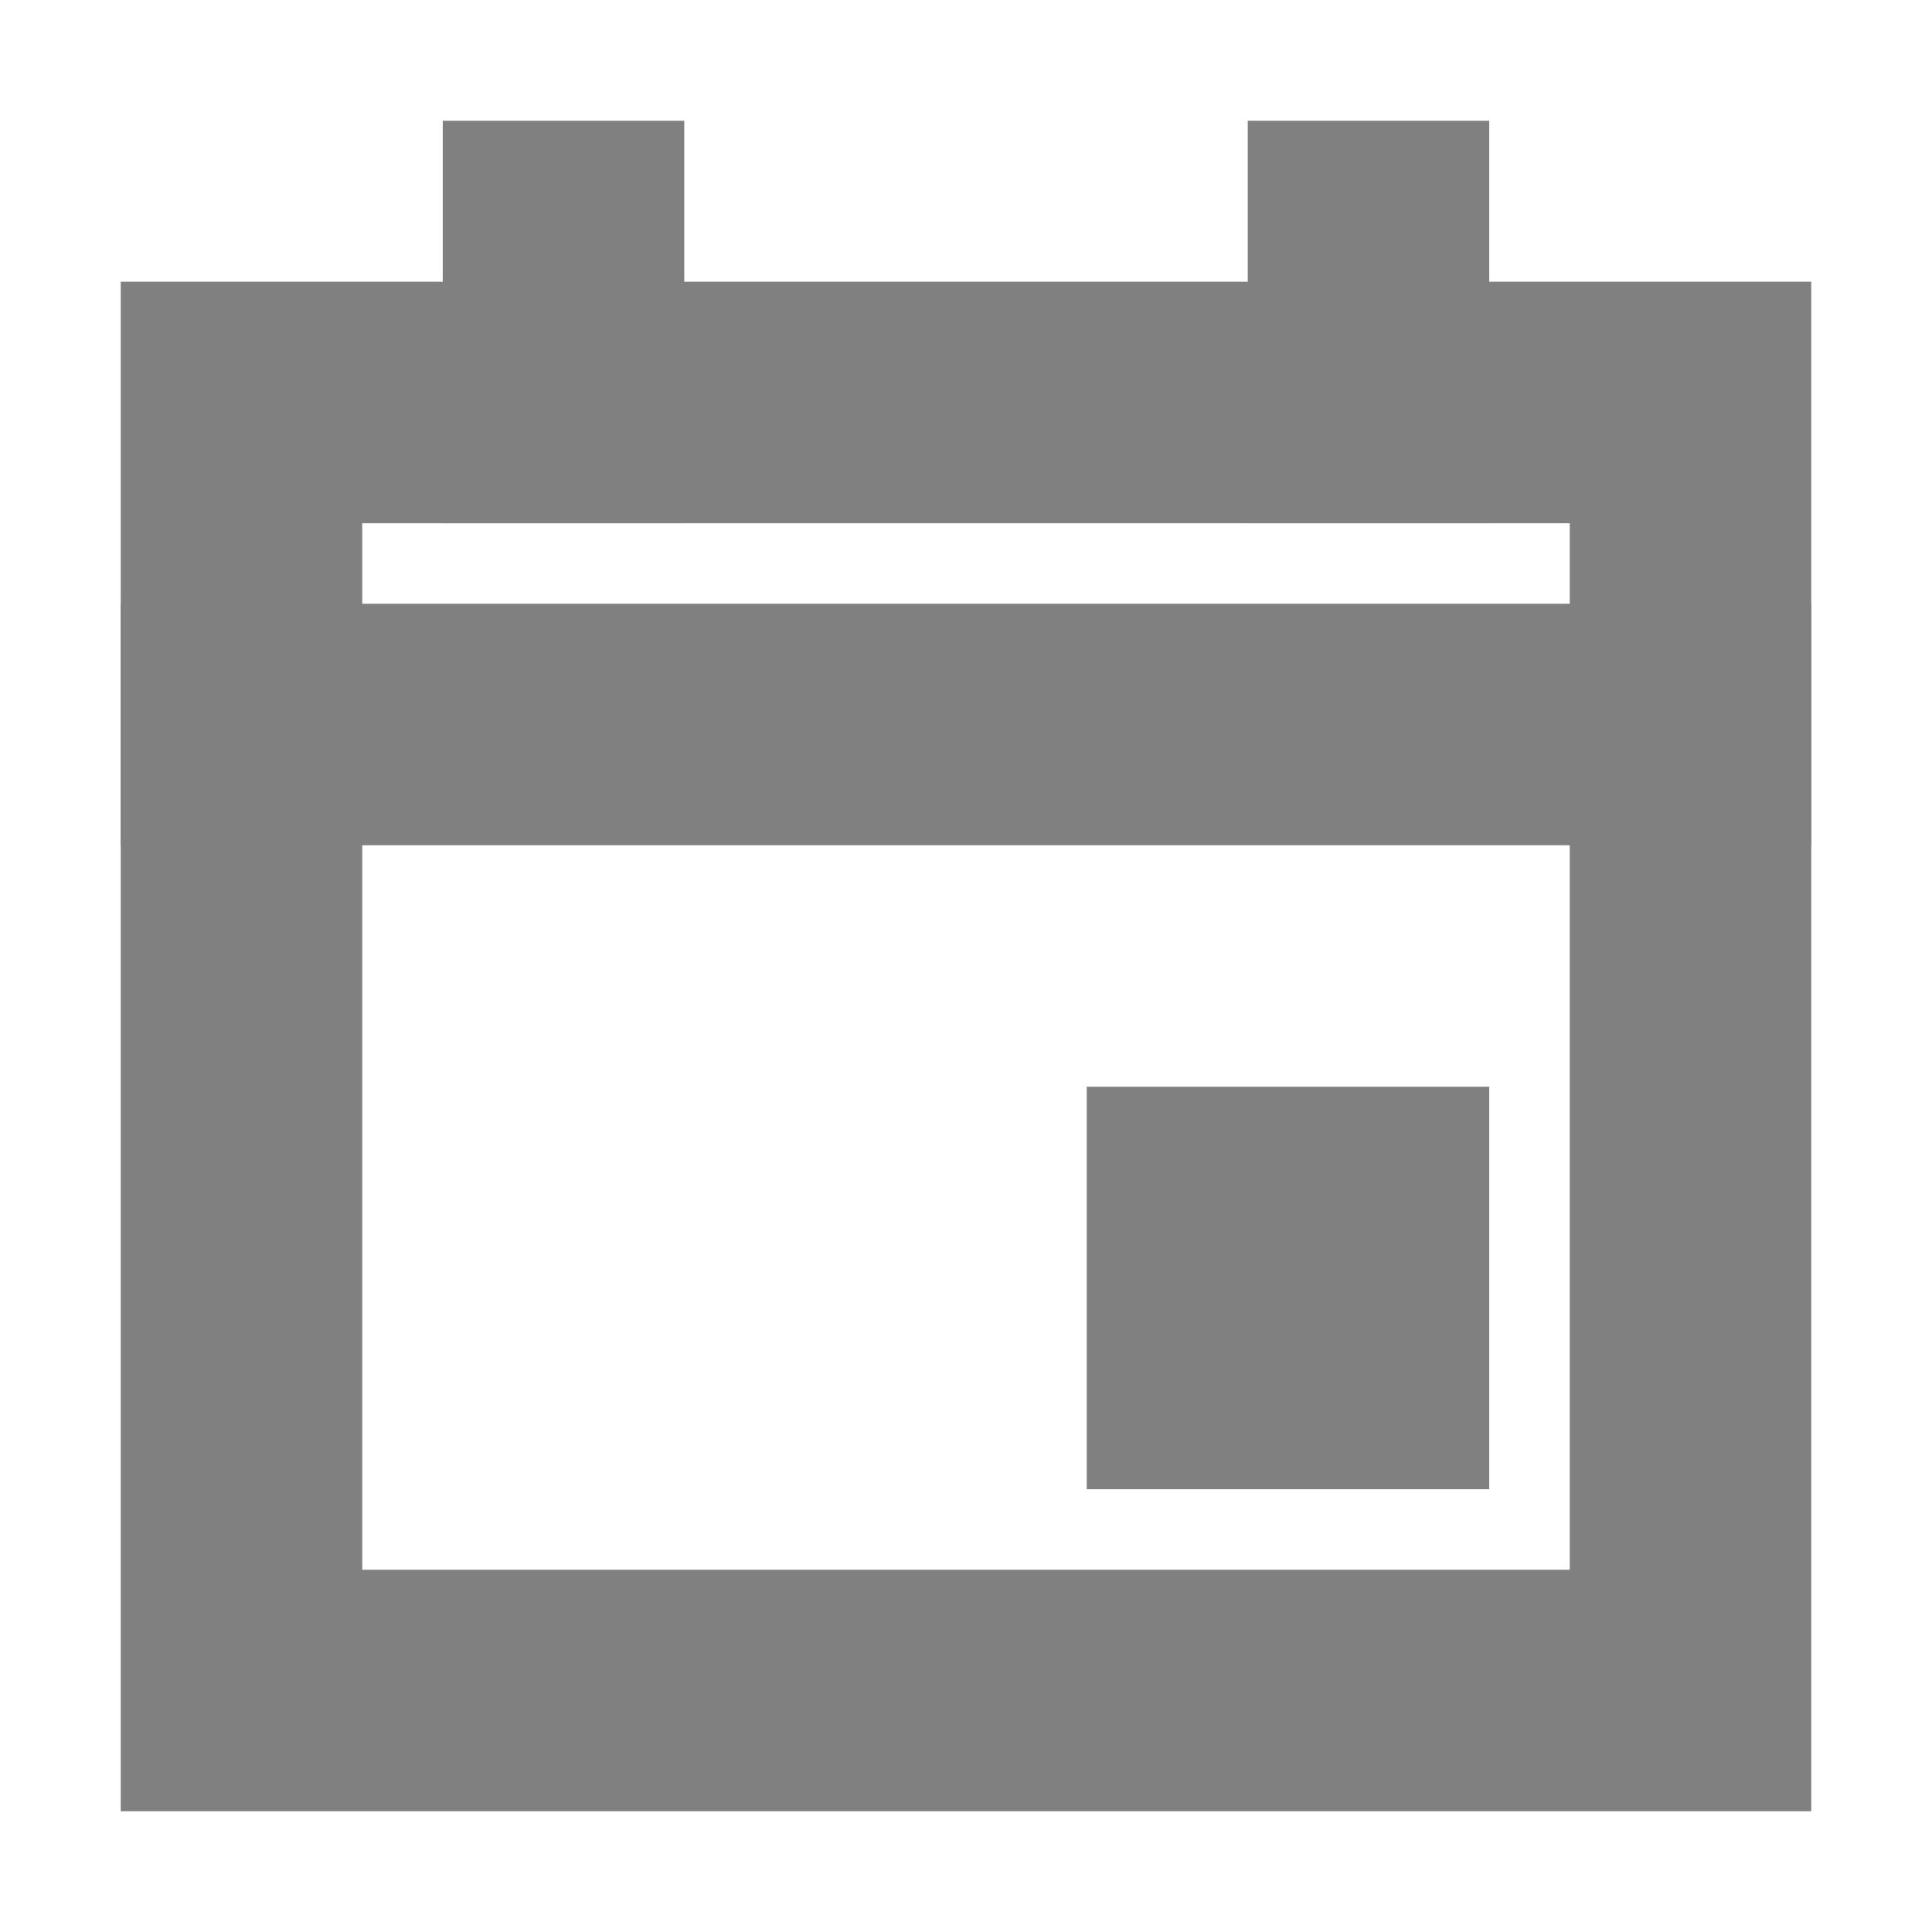 <svg width="16px" height="16px" viewBox="0 0 24 24" xmlns="http://www.w3.org/2000/svg" aria-labelledby="calendarEventIconTitle" stroke="gray" stroke-width="3" stroke-linecap="square" stroke-linejoin="miter" fill="none" color="gray"> <title id="calendarEventIconTitle">Calendar event</title> <path d="M3 5H21V21H3V5Z"/> <path d="M21 9H3"/> <path d="M7 5V3"/> <path d="M17 5V3"/> <rect x="15" y="15" width="2" height="2"/> </svg>